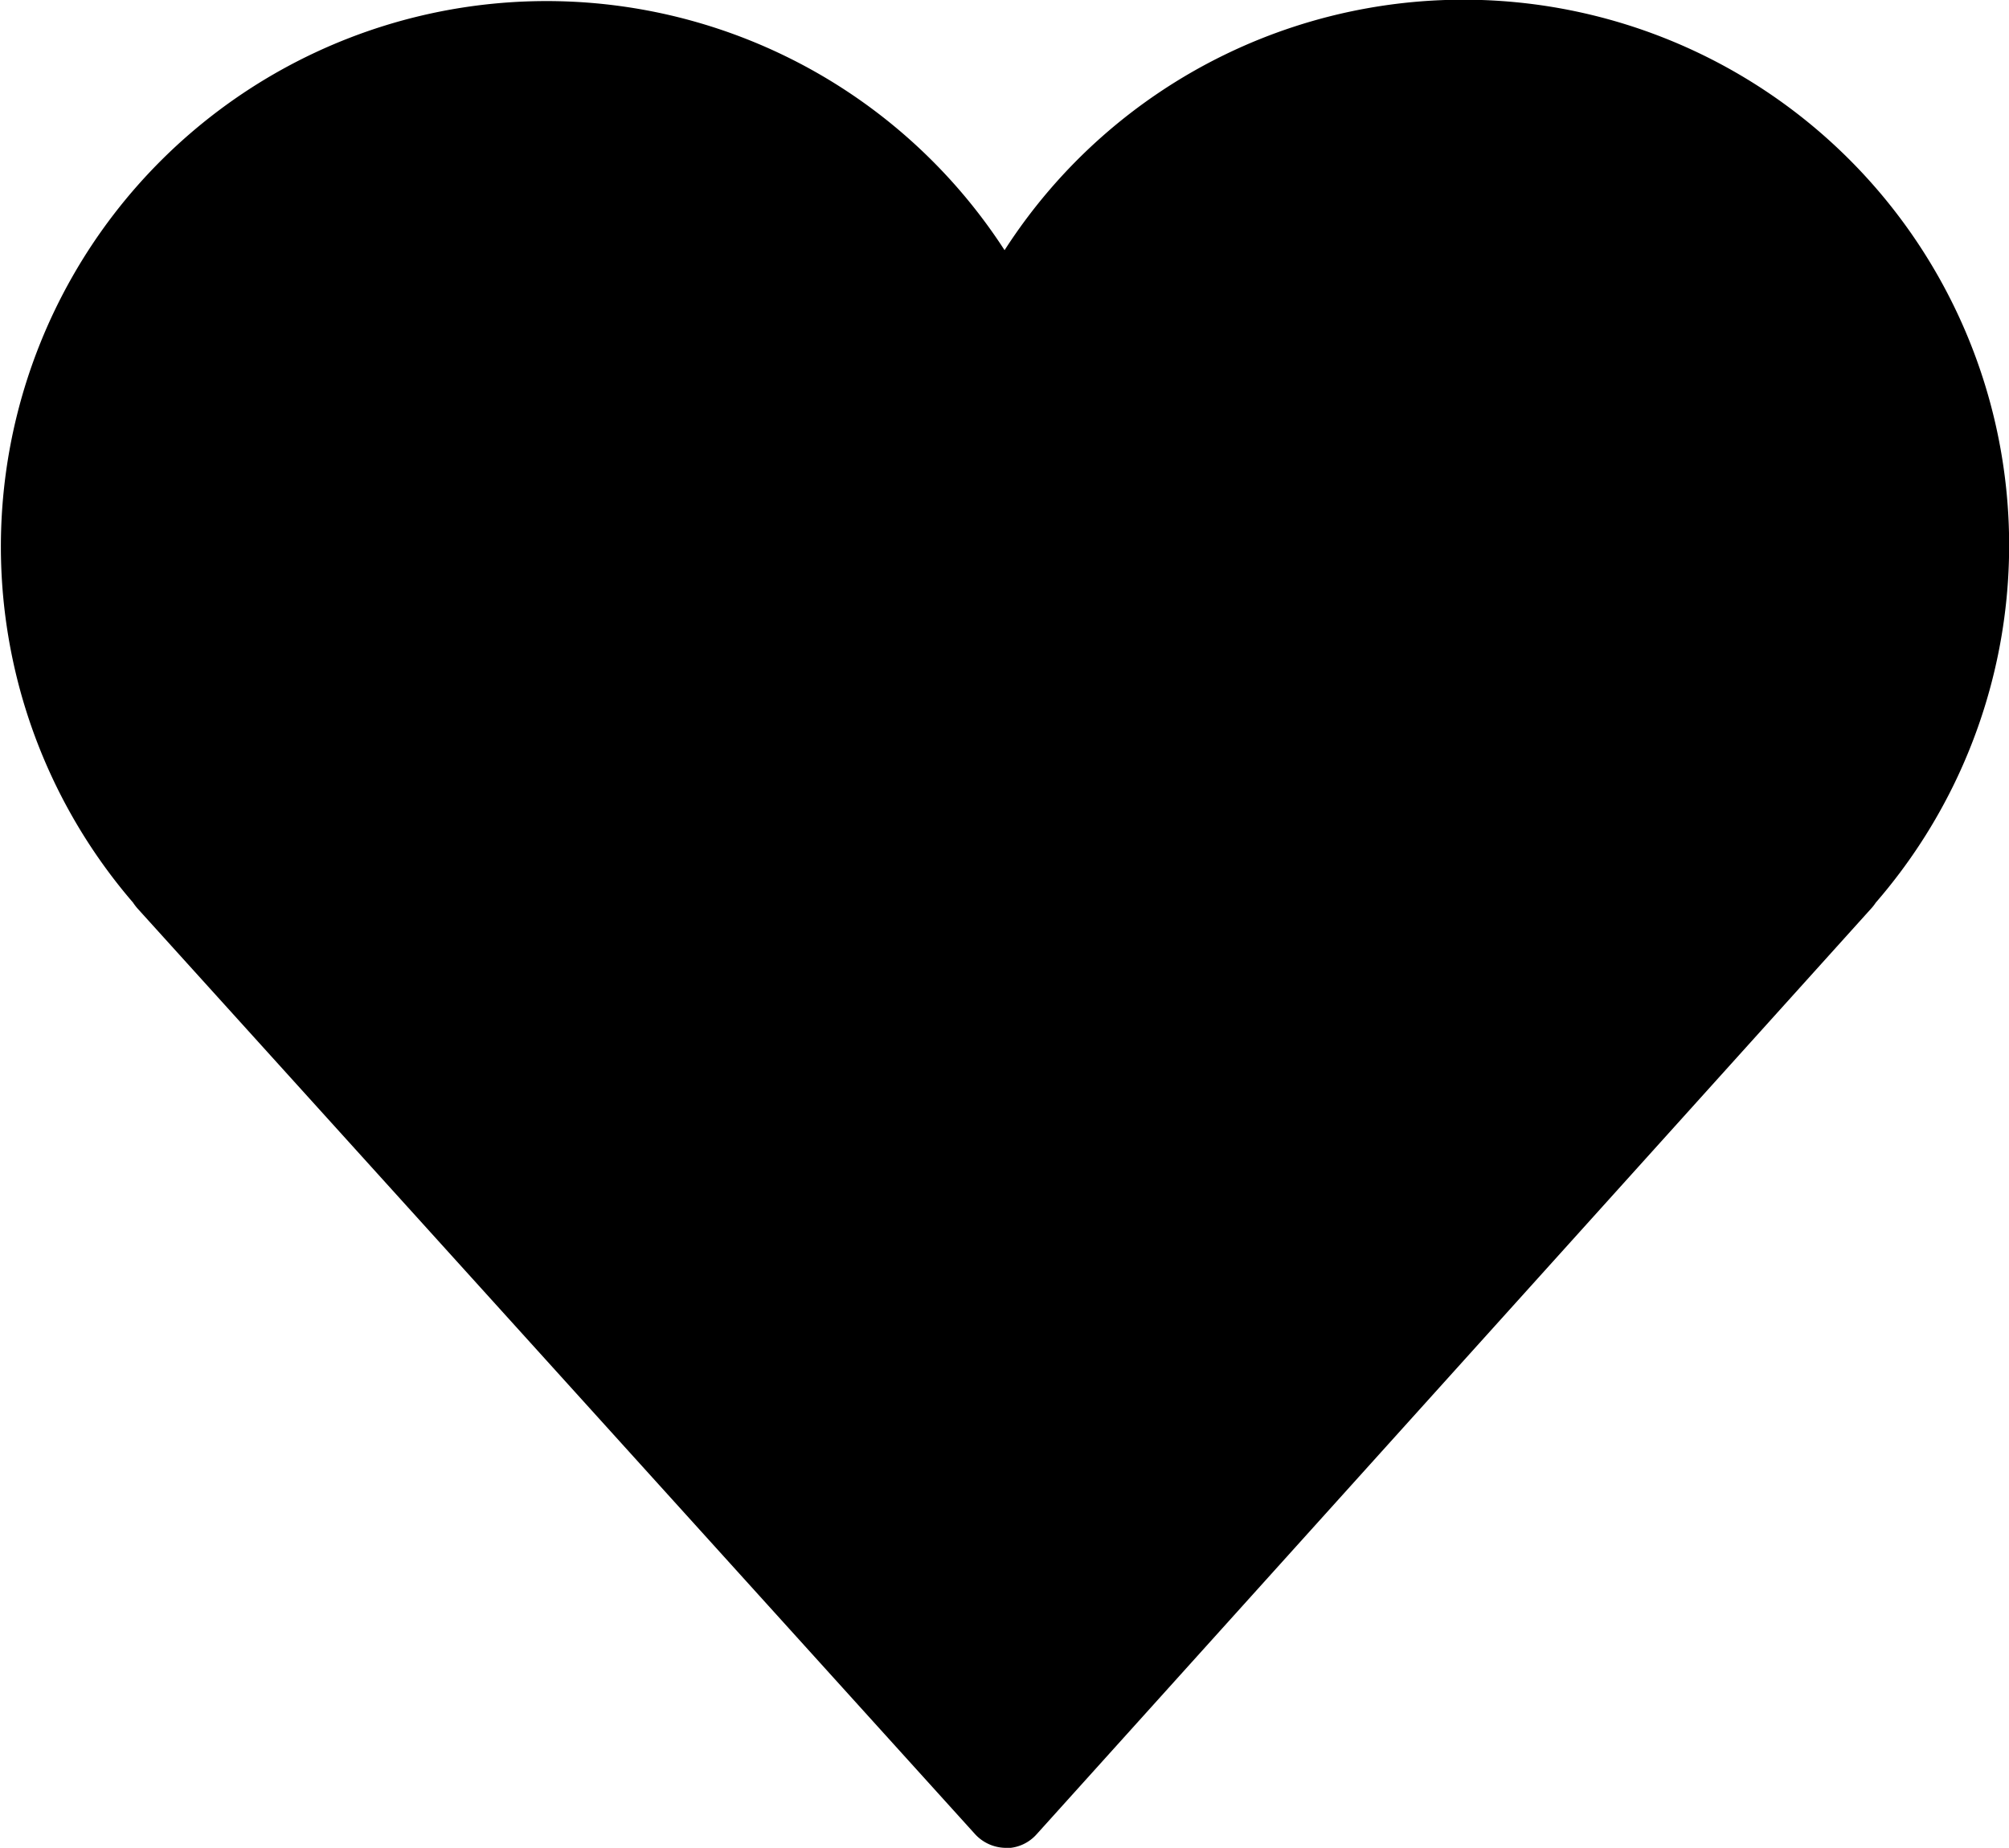 <svg xmlns="http://www.w3.org/2000/svg" width="14.275" height="13.132" viewBox="0 0 14.275 13.132">
	<g transform="translate(0 -3.844)">
		<path className="fullShape" d="M7.147,16.976a.3.3,0,0,1-.221-.1L.977,10.3a.41.41,0,0,1-.032-.042A3.877,3.877,0,1,1,7.138,5.622a3.877,3.877,0,1,1,6.19,4.637.31.31,0,0,1-.03.039l-5.931,6.58a.293.293,0,0,1-.22.1Z" transform="translate(0 0)" />
	</g>
</svg>
